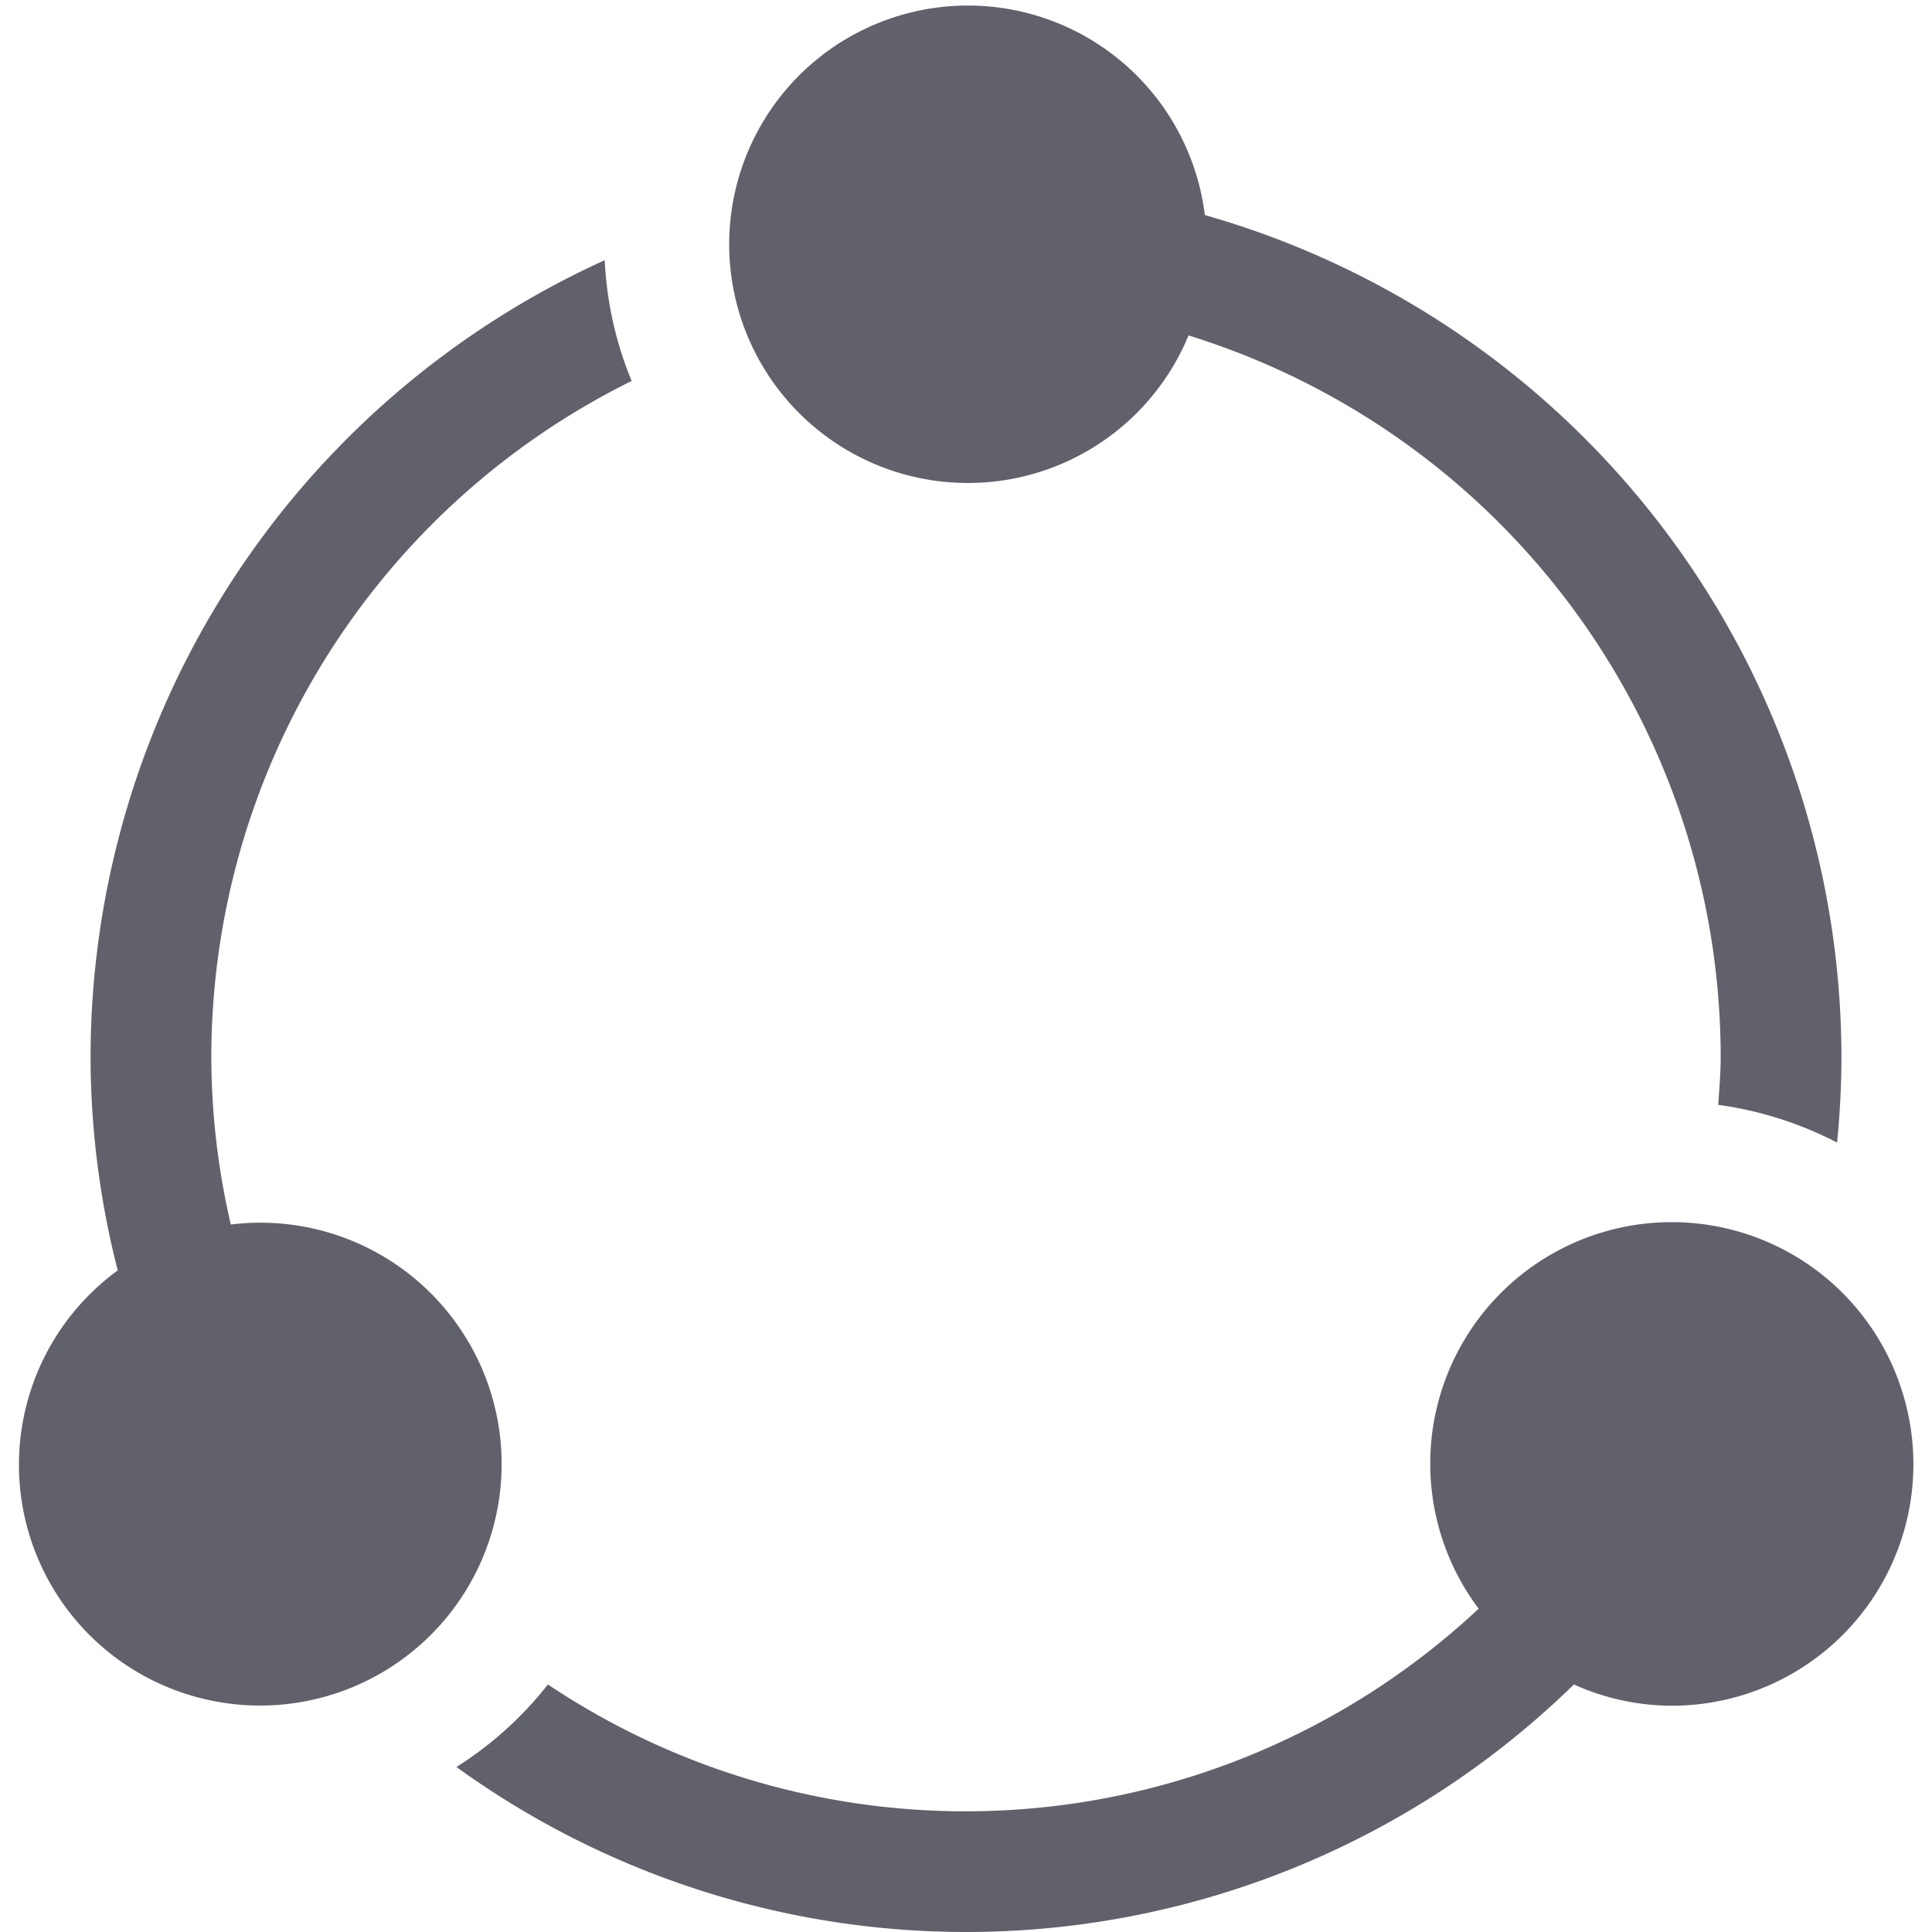 <svg xmlns="http://www.w3.org/2000/svg" height="32" width="32" viewBox="0 0 32 32"><title>transactions 4</title><g fill="#61616b" class="nc-icon-wrapper"><path d="M7.772,22.25a3.992,3.992,0,0,0-3.949-1.968A12.327,12.327,0,0,1,3.5,17.5,12.5,12.5,0,0,1,10.462,6.31a5.982,5.982,0,0,1-.446-2A14.51,14.51,0,0,0,1.5,17.5a14.312,14.312,0,0,0,.45,3.542,3.986,3.986,0,0,0,1.323,7.071,4,4,0,0,0,4.5-5.863Z" fill="#61616b"></path><path d="M31.555,23.215a4,4,0,1,0-7.064,3.43A12.438,12.438,0,0,1,9.075,27.9,5.962,5.962,0,0,1,7.56,29.267,14.407,14.407,0,0,0,26.069,27.9a3.949,3.949,0,0,0,1.616.352,4,4,0,0,0,3.87-5.037Z" fill="#61616b" data-color="color-2"></path><path d="M19.956,3.562a3.954,3.954,0,1,0-.27,1.994A12.521,12.521,0,0,1,28.5,17.5c0,.27-.024.533-.04.8a6.025,6.025,0,0,1,1.968.625c.046-.469.072-.943.072-1.424A14.517,14.517,0,0,0,19.956,3.562Z" fill="#61616b"></path></g></svg>